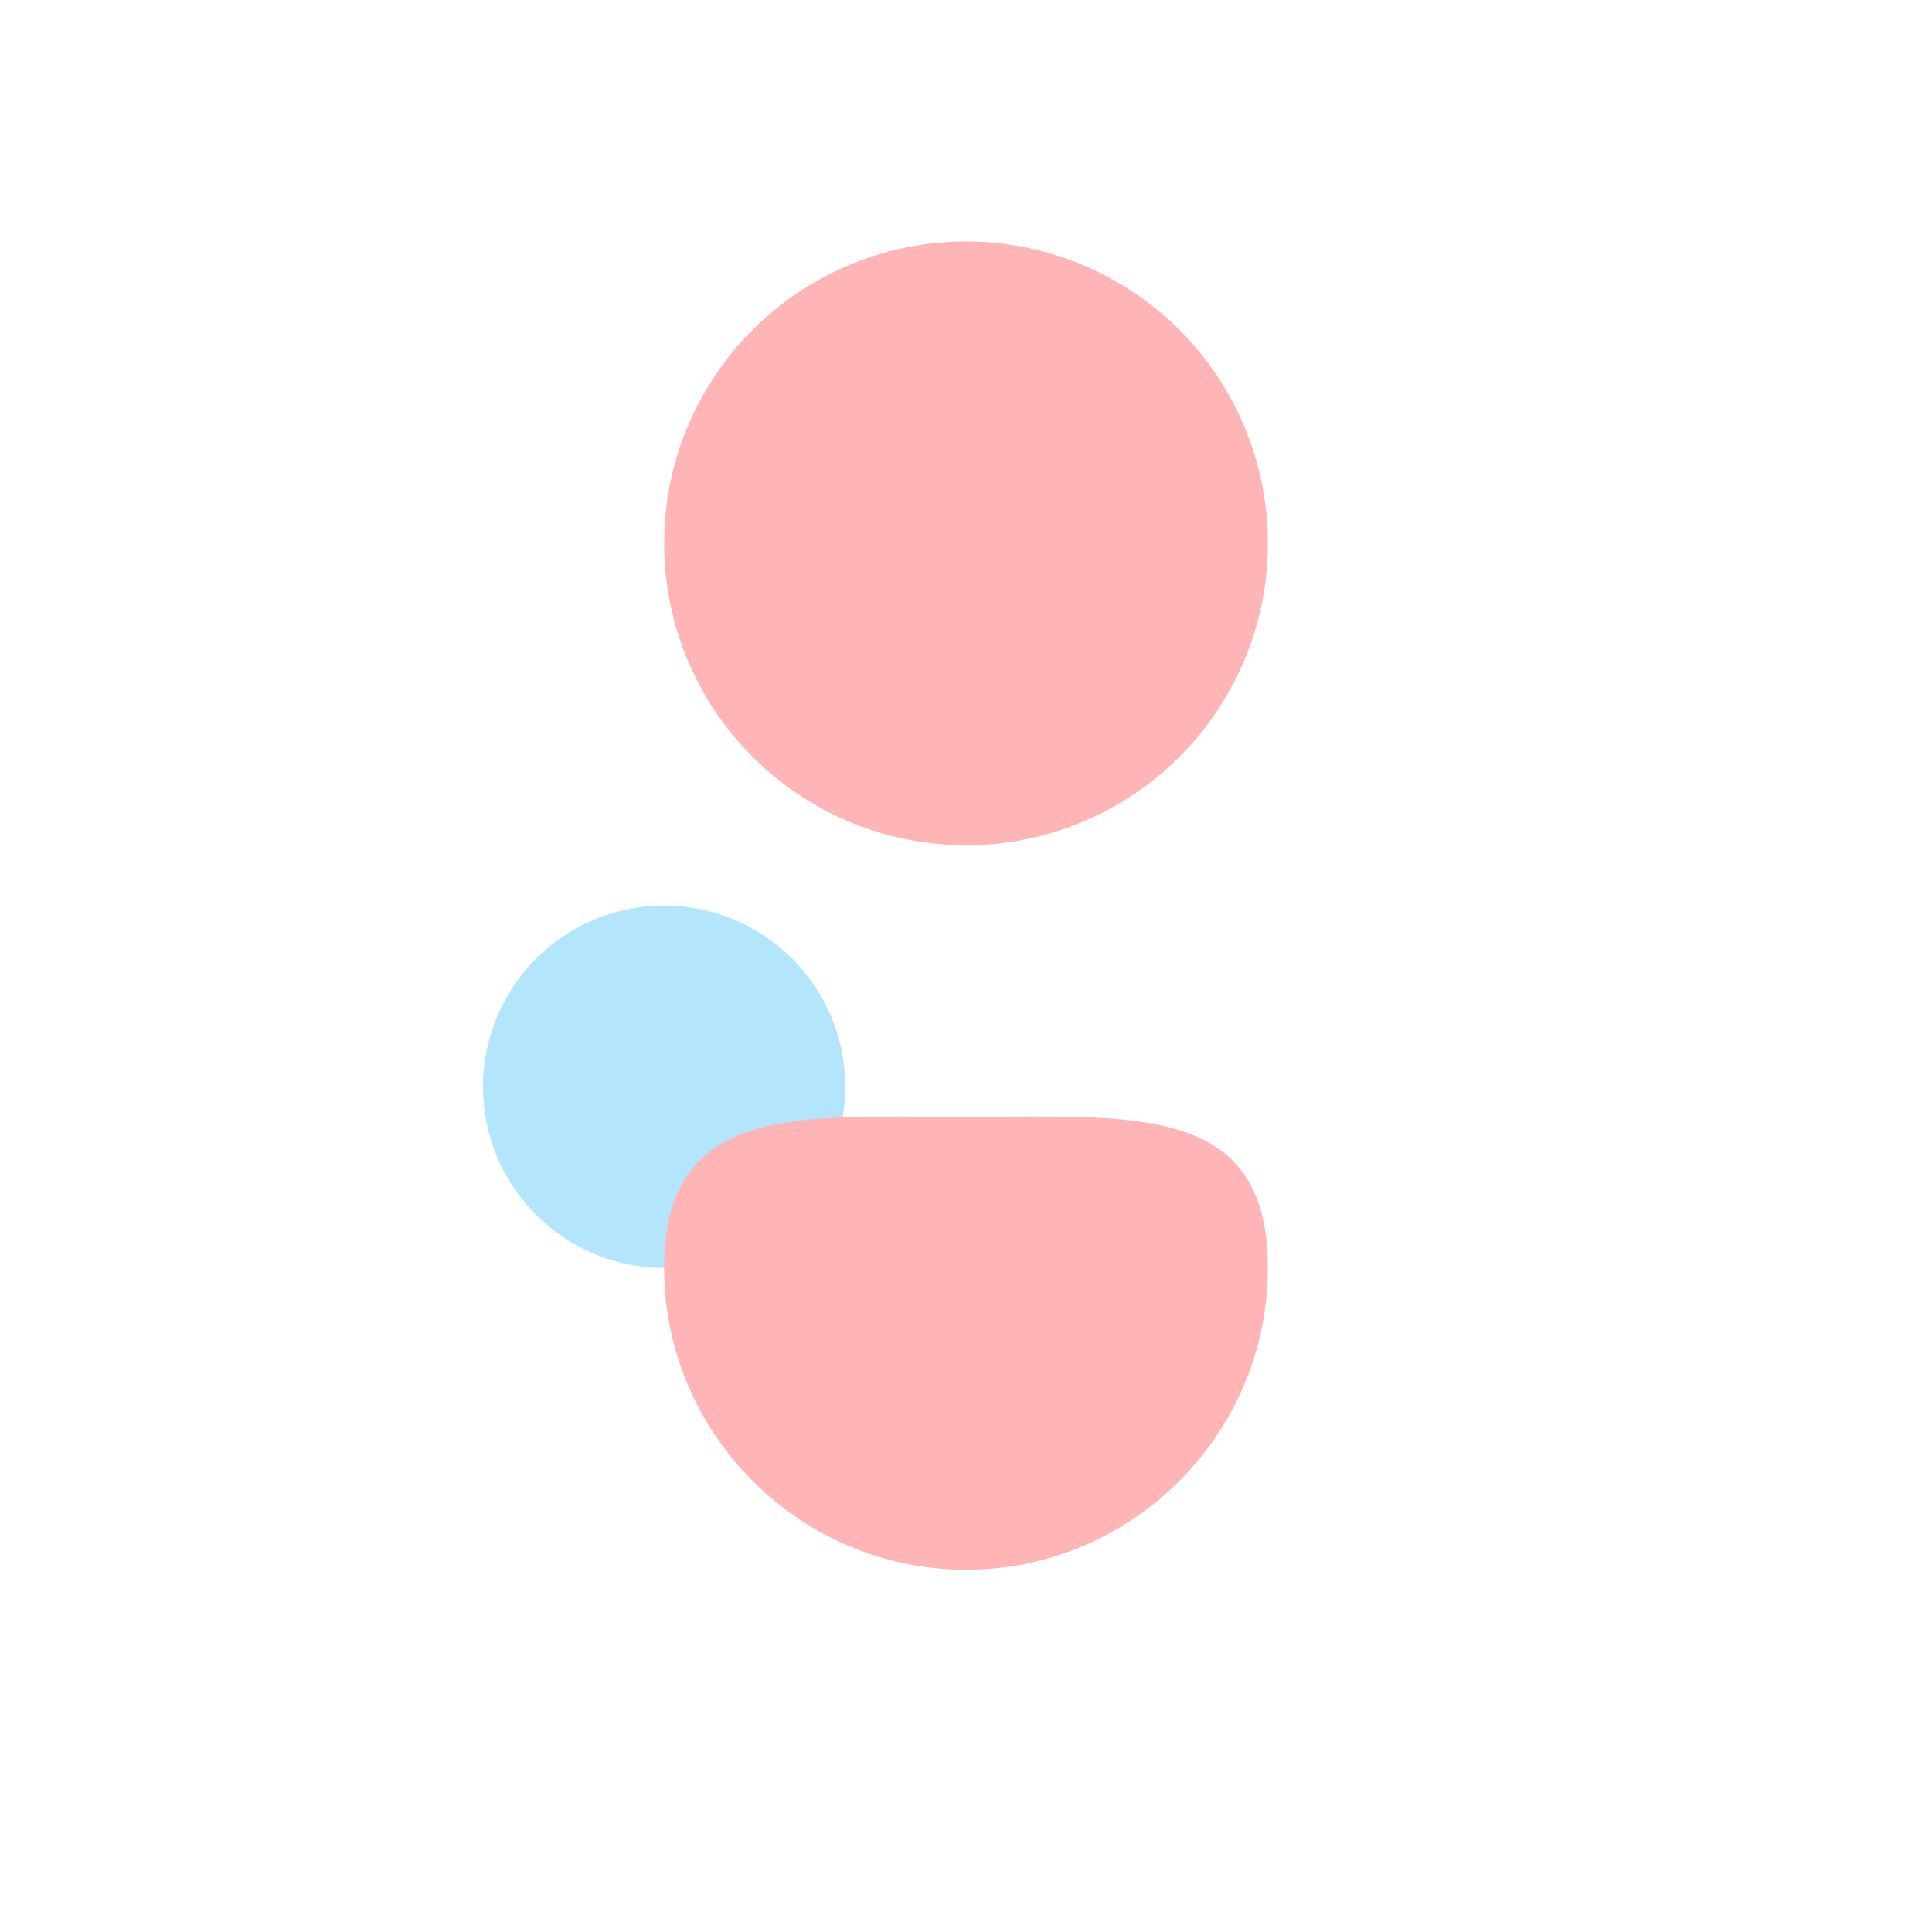 <svg xmlns="http://www.w3.org/2000/svg" viewBox="0 0 64 64">
  <circle fill="#FFB5B5" cx="32" cy="18" r="10"/>
  <circle fill="#B3E5FC" cx="22" cy="36" r="6"/>
  <path fill="#FFB5B5" d="M42,42c0,5.5-4.5,10-10,10s-10-4.5-10-10c0-5.5,4.5-5,10-5S42,36.5,42,42z"/>
</svg> 